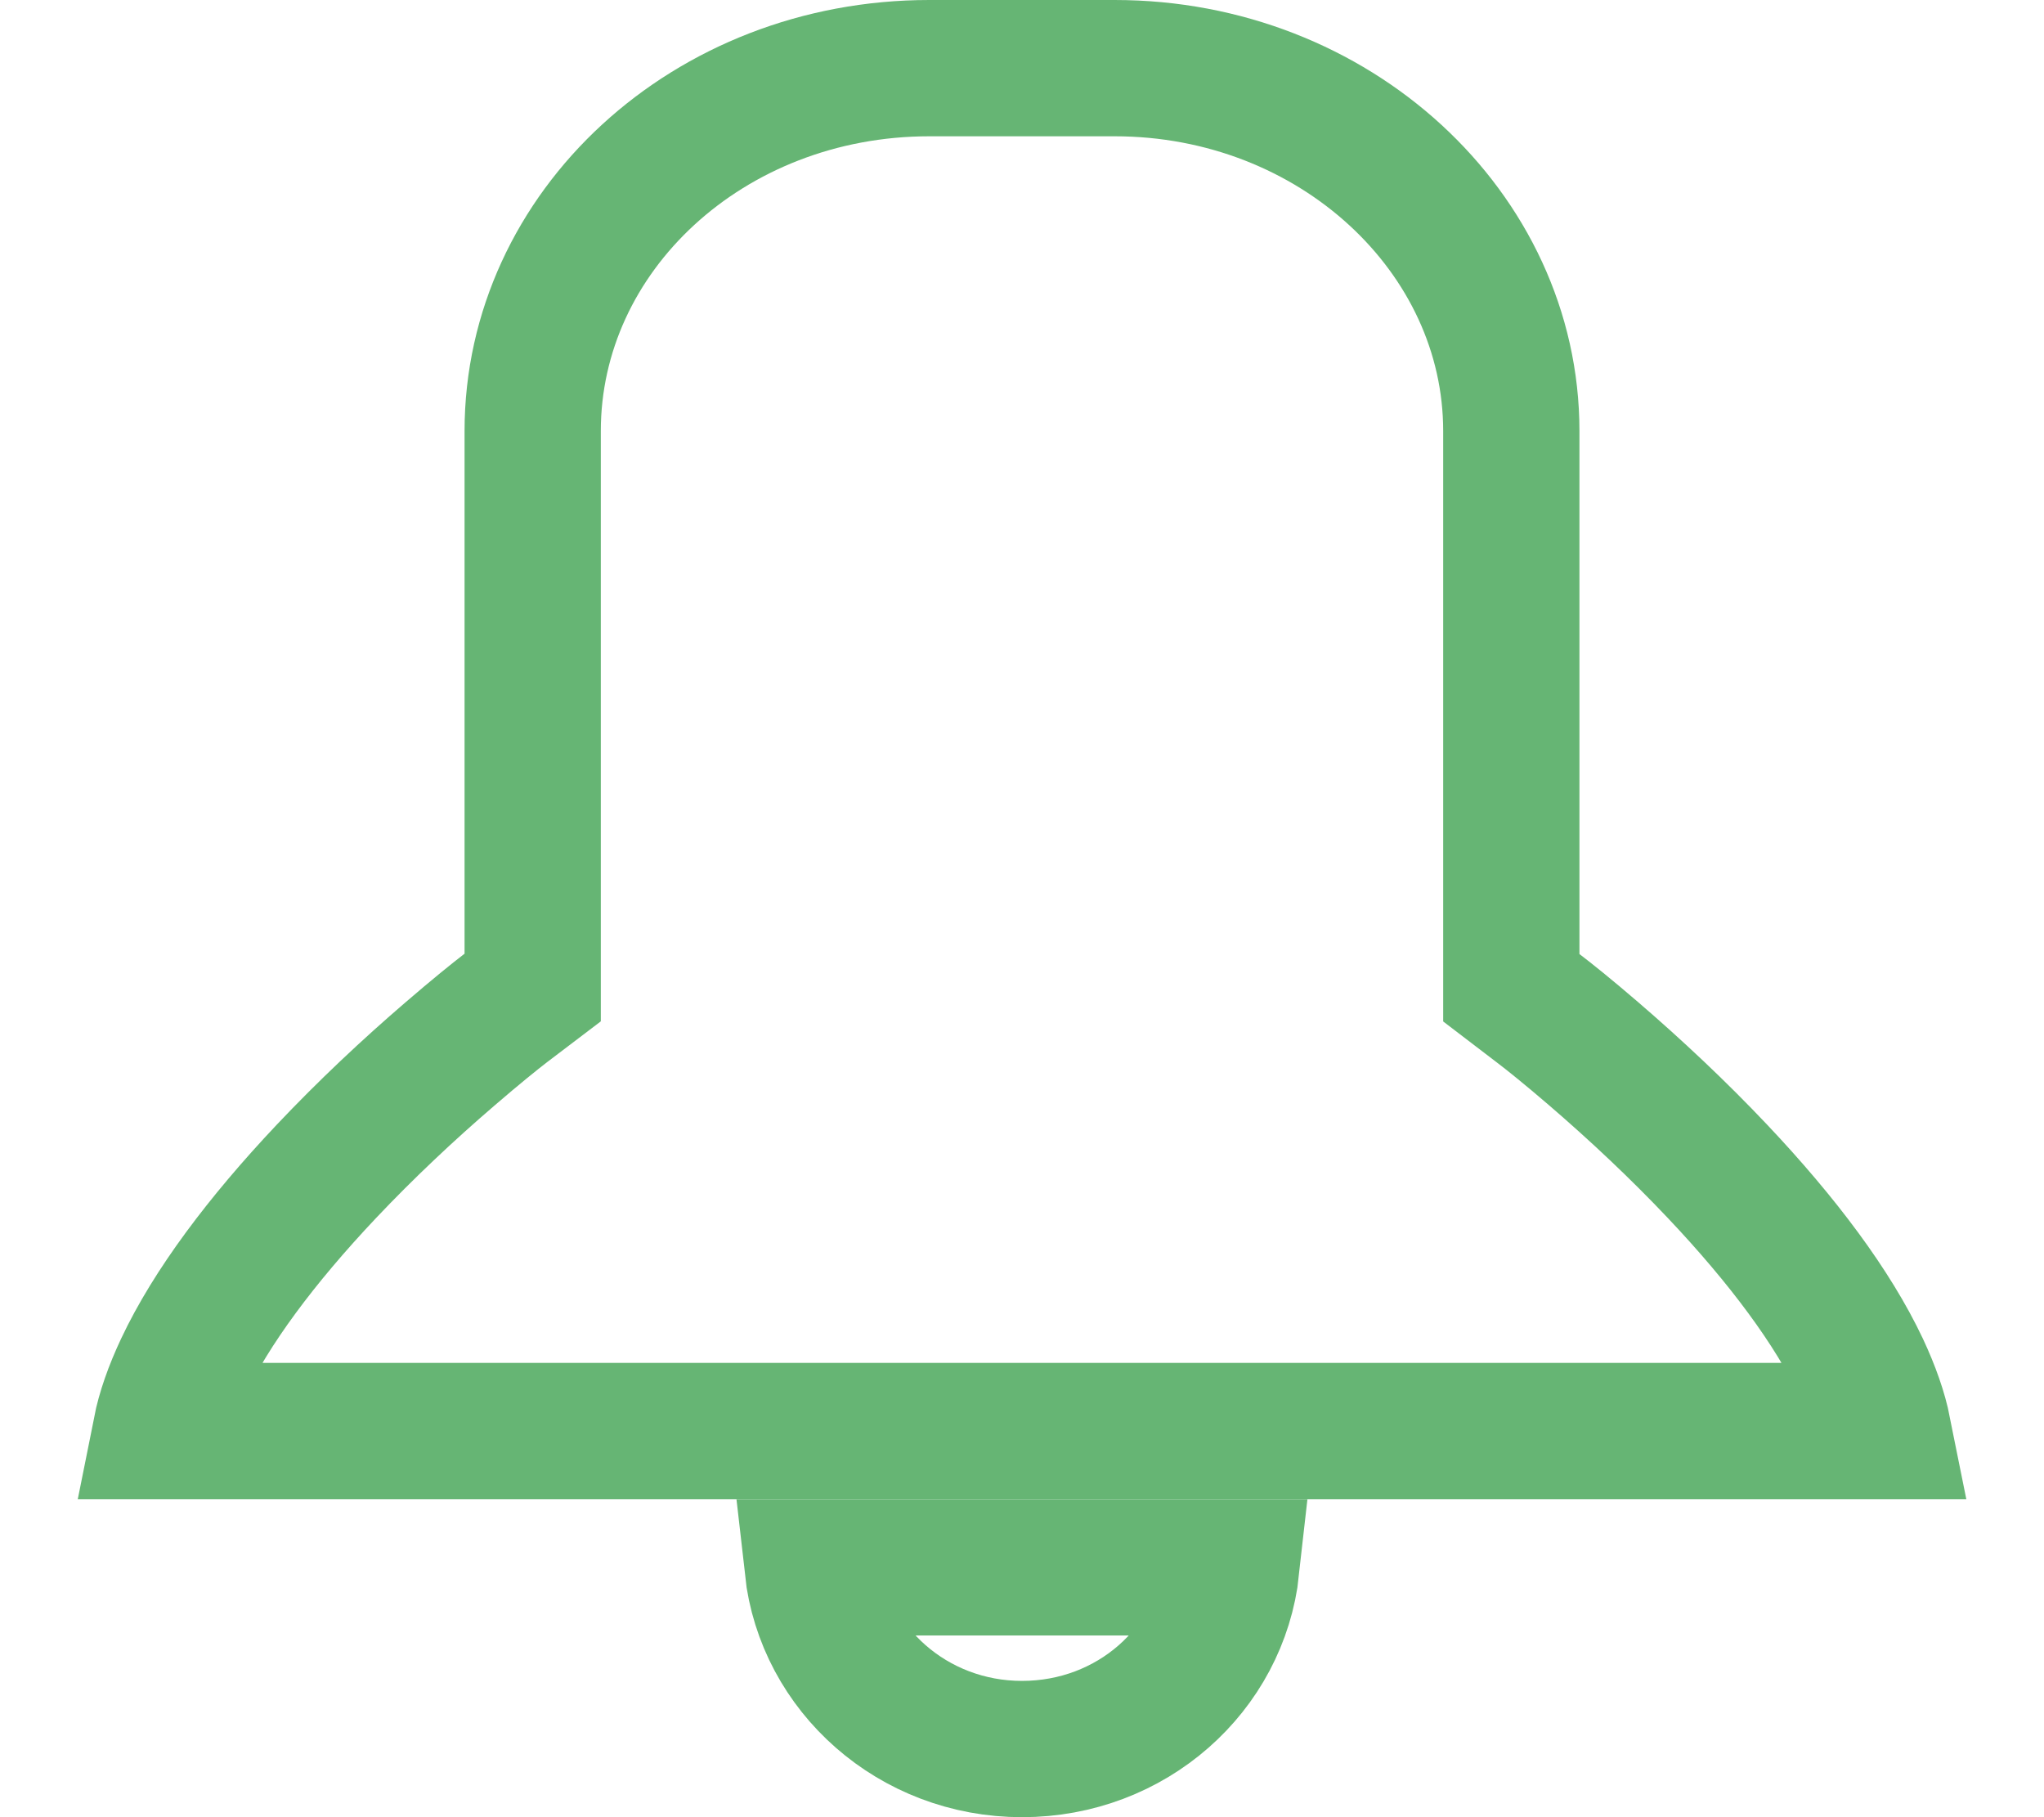 <svg xmlns="http://www.w3.org/2000/svg" xmlns:xlink="http://www.w3.org/1999/xlink" width="18" height="16" version="1.1" viewBox="0 0 18 16"><title>Group 18</title><desc>Created with Sketch.</desc><g id="2" fill="none" fill-rule="evenodd" stroke="none" stroke-width="1"><g id="Artboard-Copy-4" stroke="#66B574" stroke-width="1.2" transform="translate(-449, -616)"><g id="Group-18" transform="translate(449, 615)"><path id="Combined-Shape" d="M1.416,13.6 L16.584,13.6 C16.55,13.43 16.485,13.244 16.391,13.043 C16.141,12.513 15.701,11.923 15.125,11.314 C14.779,10.948 14.407,10.599 14.034,10.278 C13.812,10.087 13.64,9.949 13.546,9.878 L13.309,9.697 L13.309,4.795 C13.309,3.046 11.752,1.6 9.816,1.6 L8.184,1.6 C6.239,1.6 4.691,3.038 4.691,4.795 L4.691,9.695 L4.454,9.875 C4.36,9.947 4.189,10.085 3.966,10.277 C3.593,10.597 3.221,10.947 2.875,11.313 C2.3,11.922 1.86,12.511 1.61,13.041 C1.515,13.243 1.45,13.429 1.416,13.6 Z"/><path id="Combined-Shape" d="M10.844,14.8 L7.156,14.8 C7.256,15.698 8.04,16.4 9,16.4 C9.965,16.4 10.745,15.7 10.844,14.8 Z"/></g></g></g></svg>